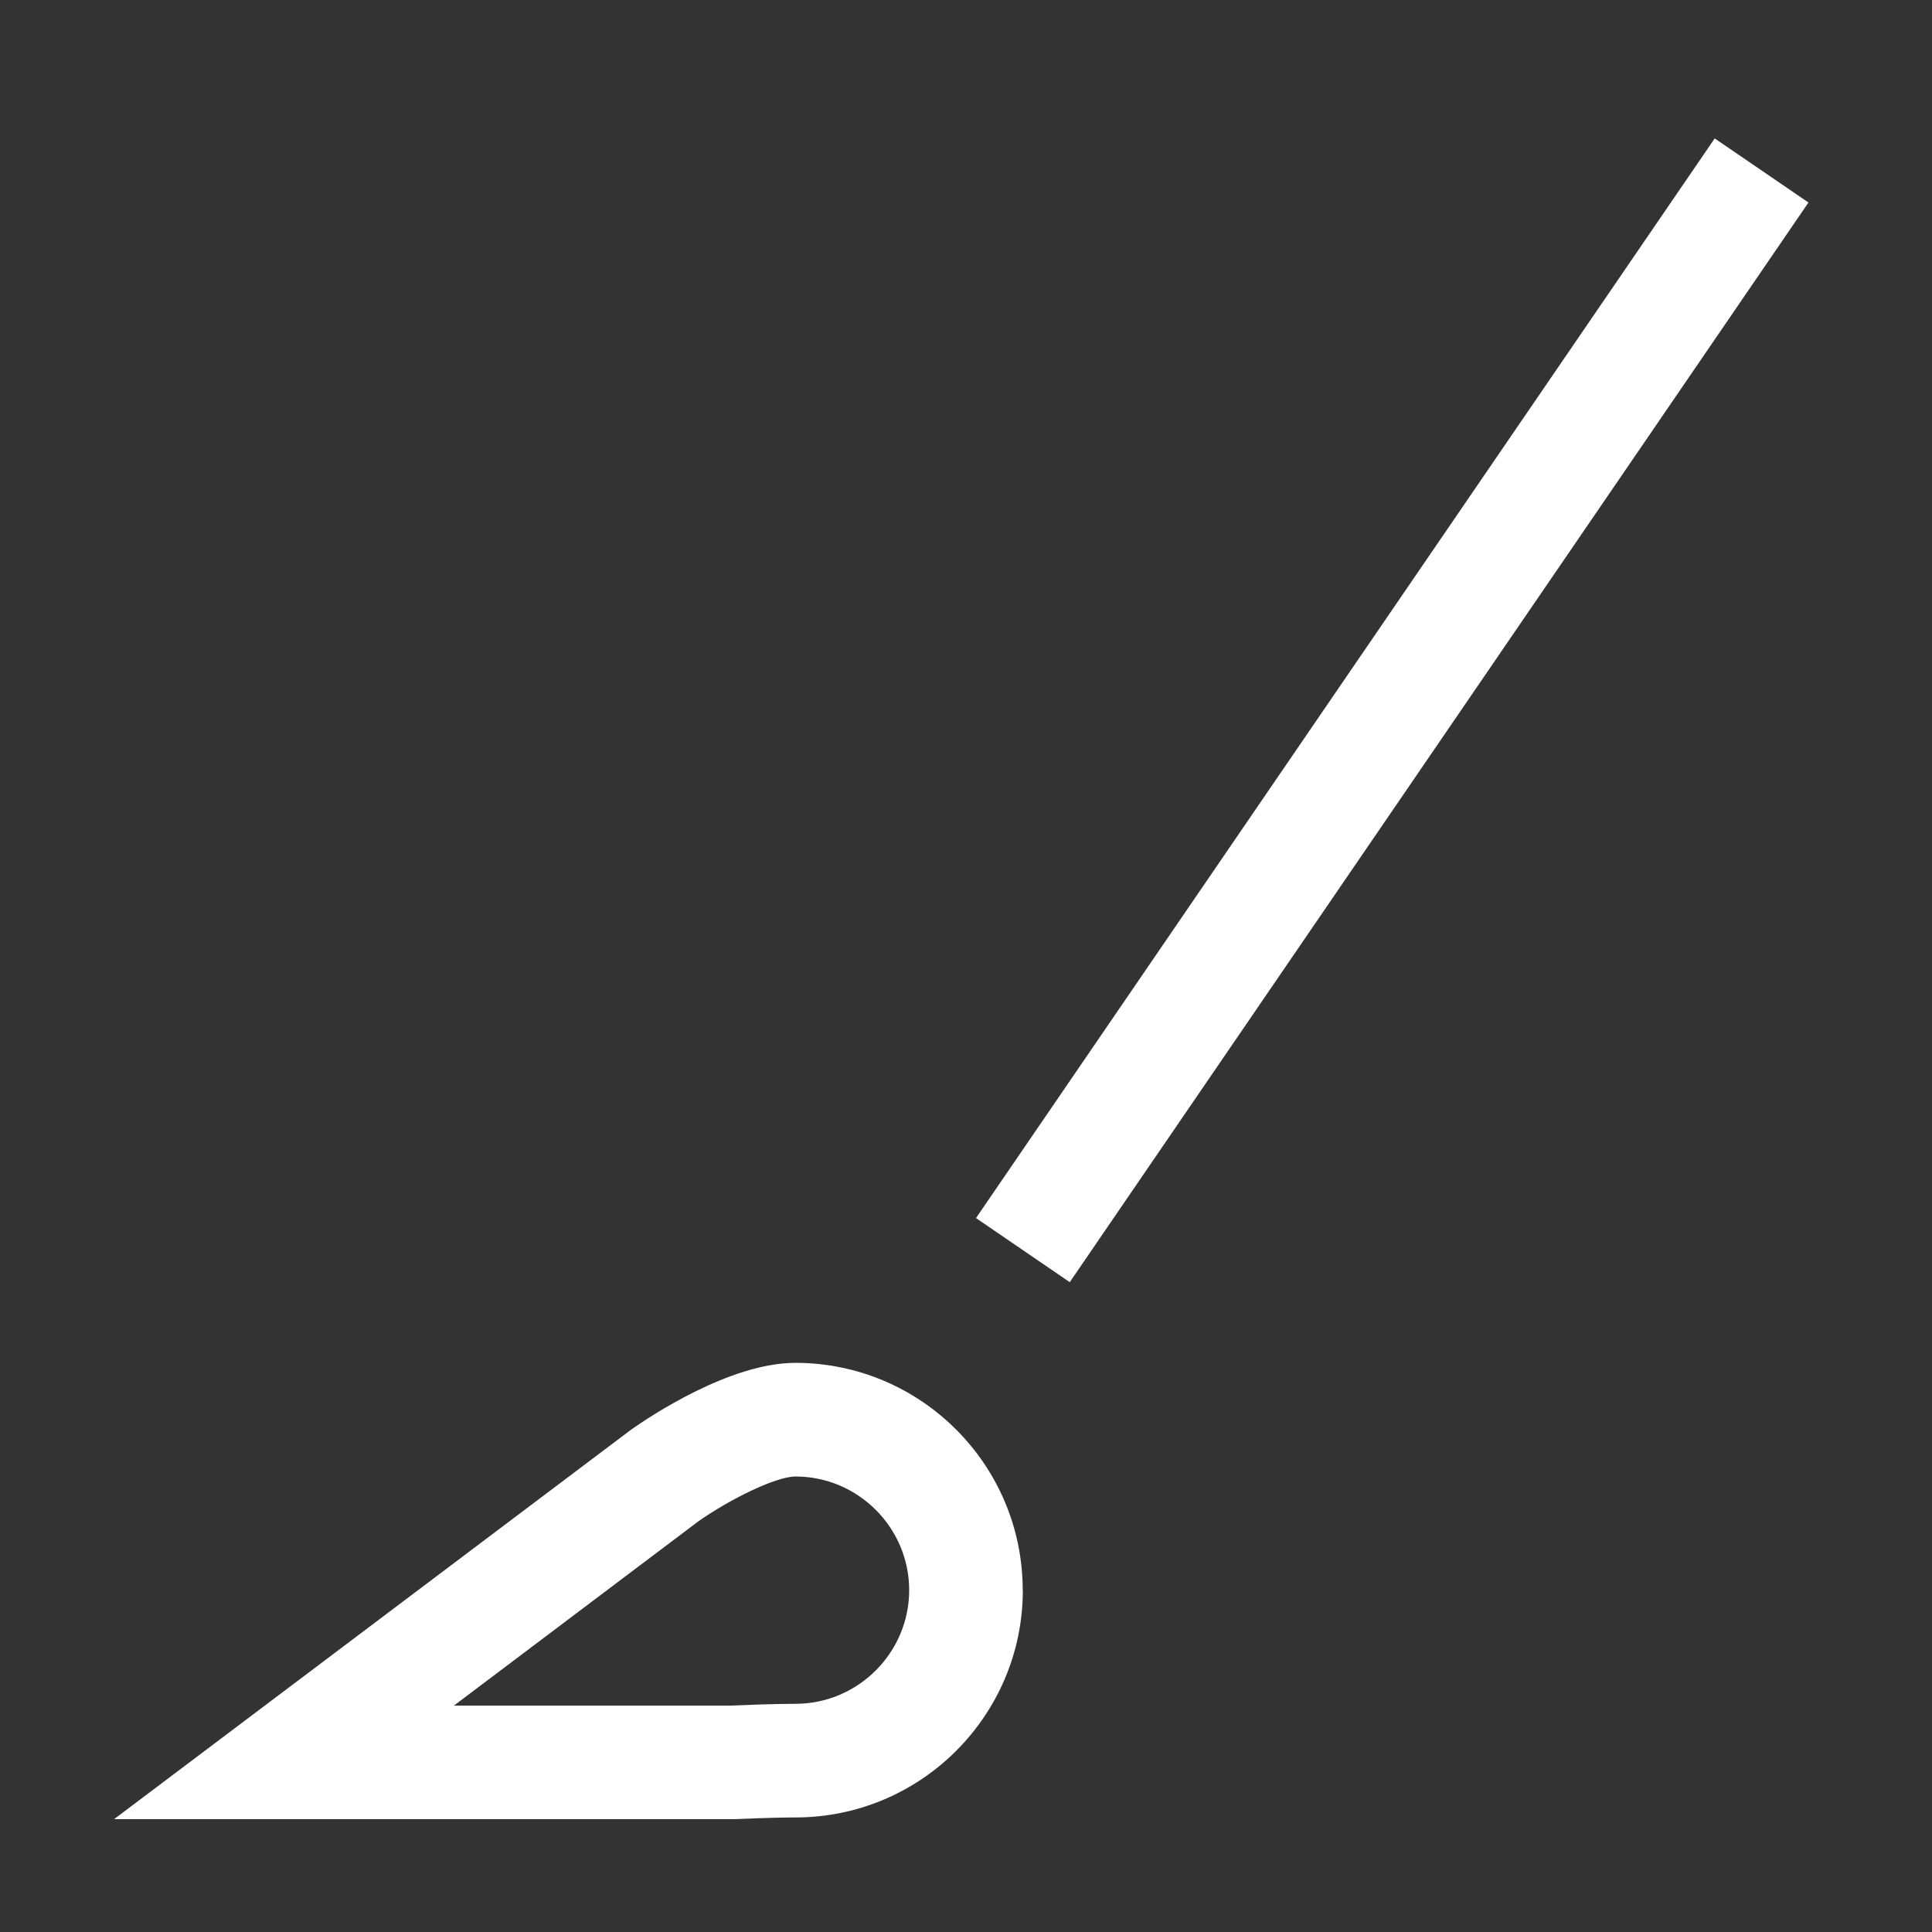<svg xmlns="http://www.w3.org/2000/svg" width="17" height="17" viewBox="0 0 17 17"><rect x="0" y="0" width="17" height="17" fill="#333333" stroke="none"/><title>brush</title><path fill="#fff" d="M15.913 1.782l-6.5 9.5-.825-.564 6.5-9.5.825.564zM9 13.992c0 1.103-.897 2-2 2-.203 0-.538.015-.54.015H1.004l4.553-3.43c.15-.105.86-.585 1.442-.585 1.103 0 2 .897 2 2zm-1 0c0-.55-.45-1-1-1-.175 0-.582.203-.853.393l-2.153 1.623h2.433c.063-.003.376-.016.573-.016.55 0 1-.45 1-1z"/></svg>